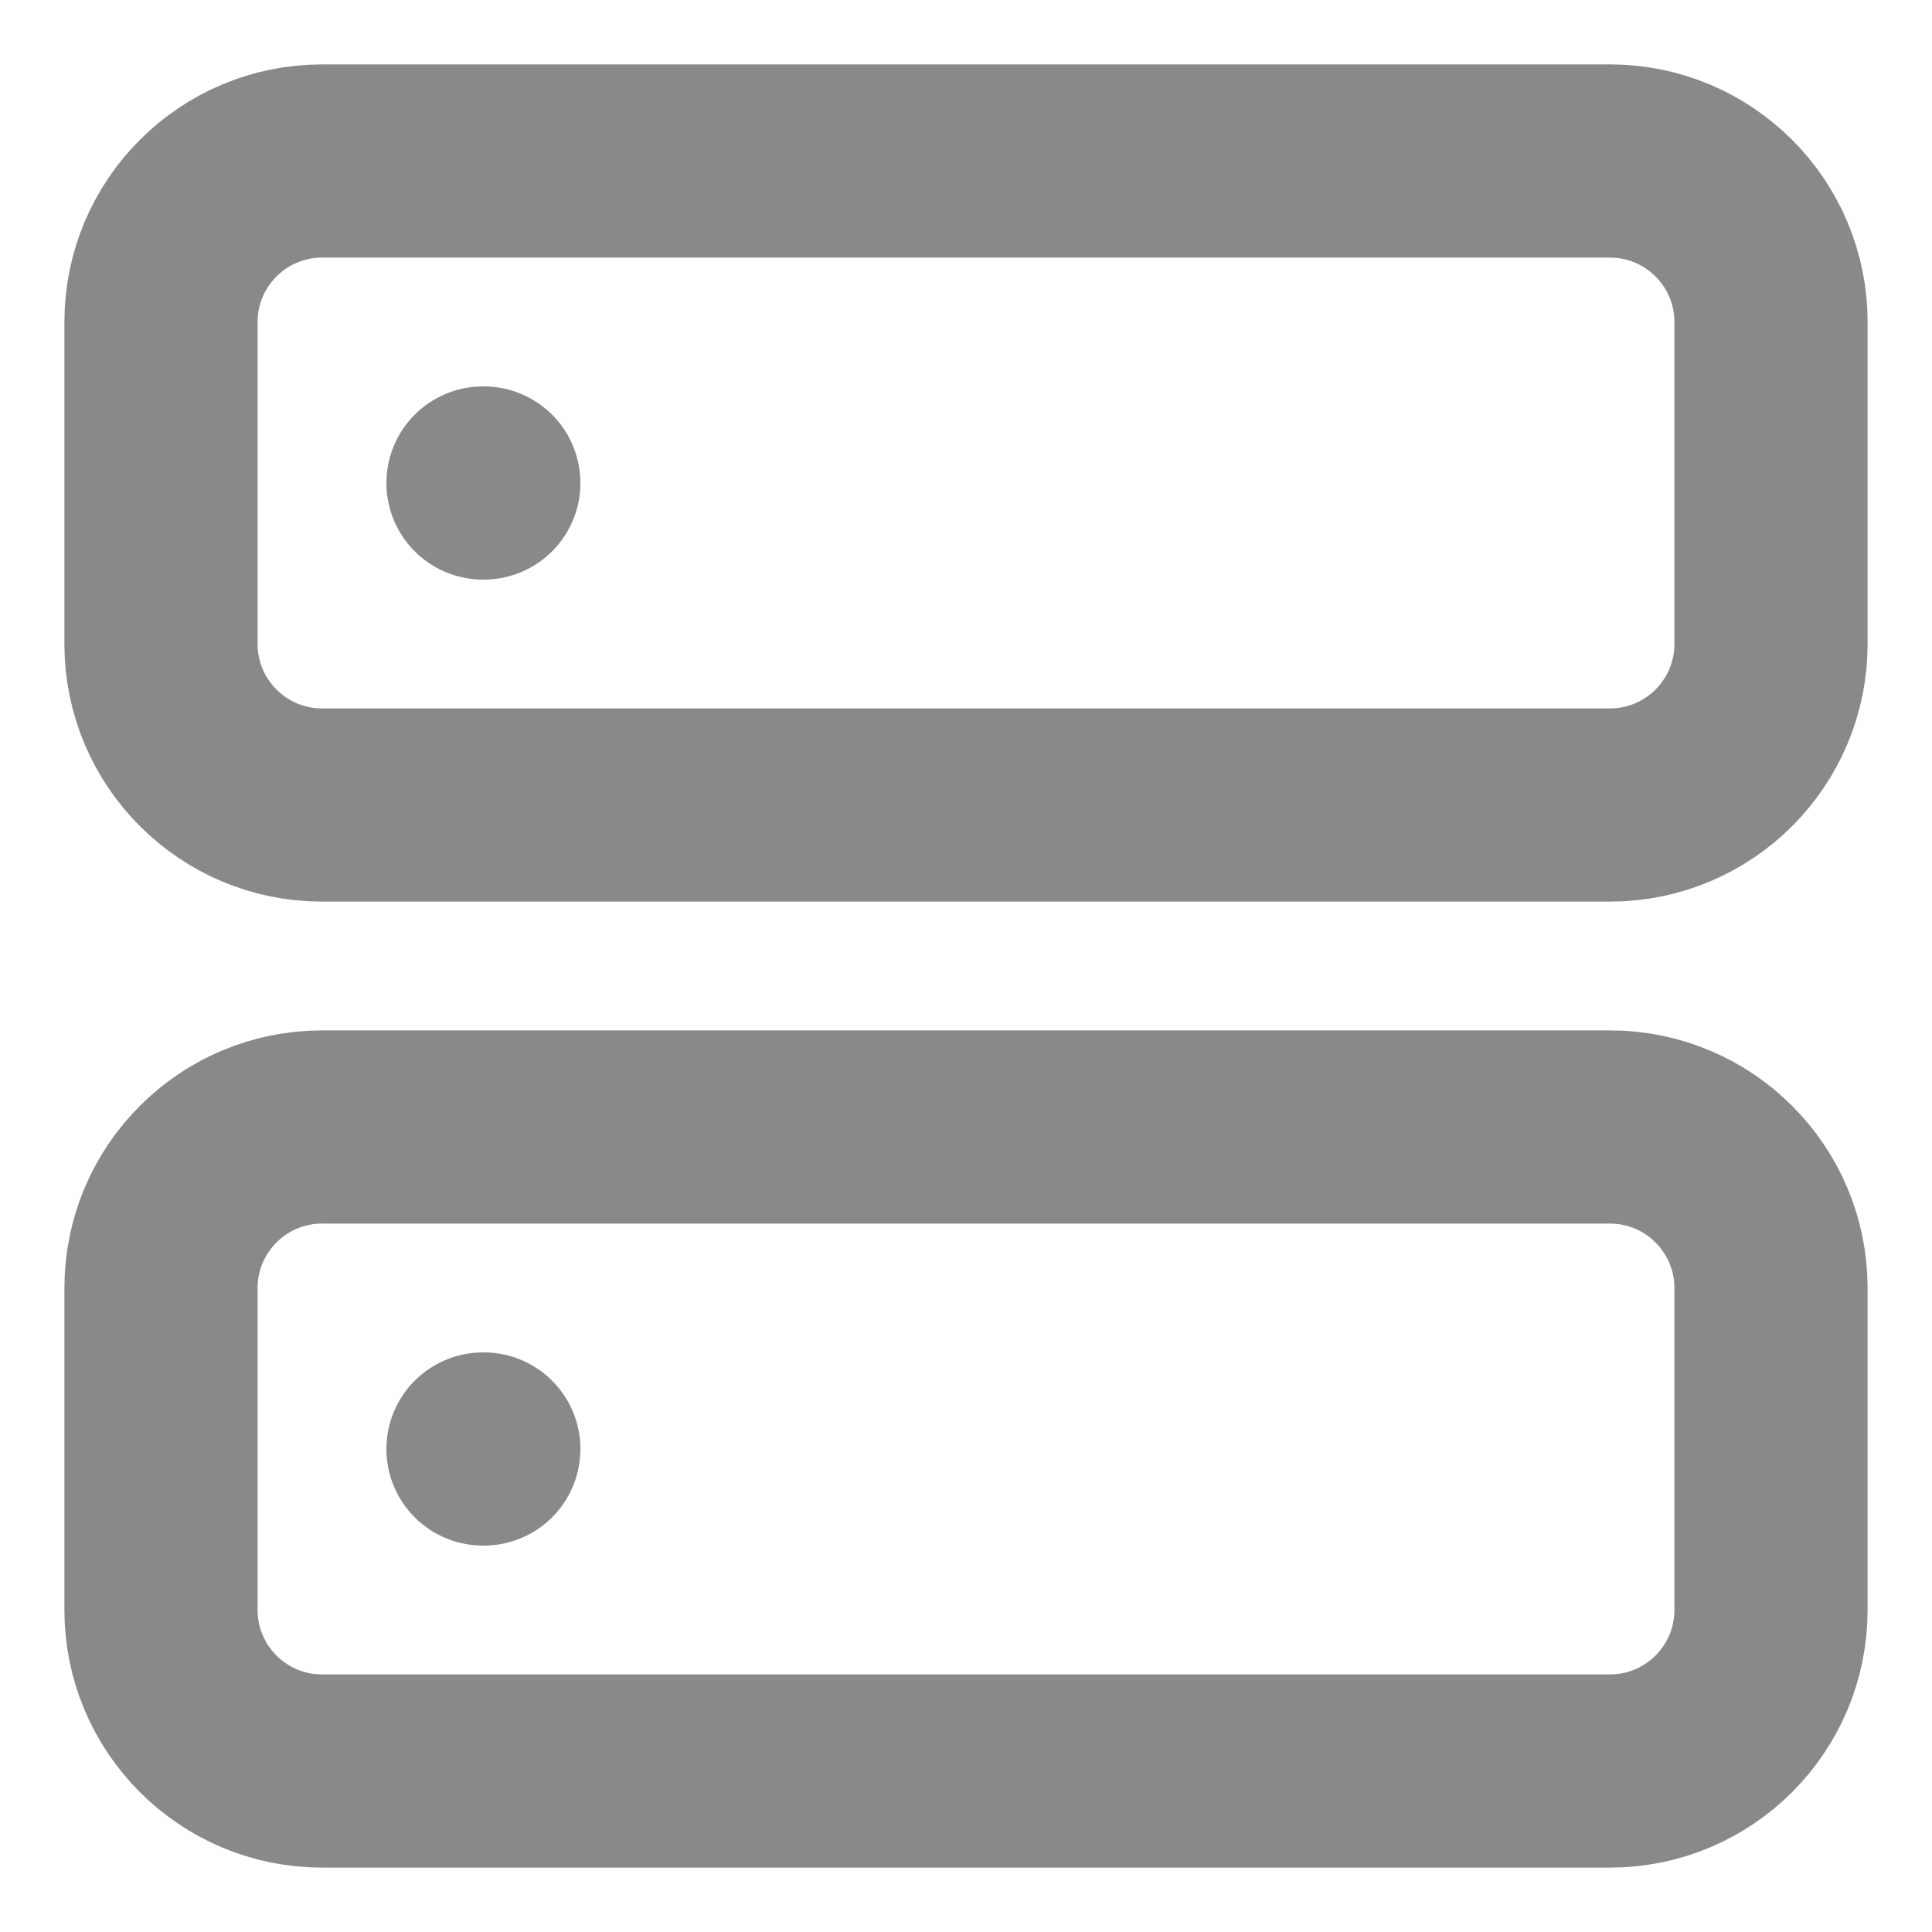 <svg width="12" height="12" viewBox="0 0 12 12" fill="none" xmlns="http://www.w3.org/2000/svg">
<g clip-path="url(#clip0_1435_11648)">
<path d="M10 1H2C1.448 1 1 1.448 1 2V4C1 4.552 1.448 5 2 5H10C10.552 5 11 4.552 11 4V2C11 1.448 10.552 1 10 1Z" stroke="#888A8A" stroke-width="1.2" stroke-linecap="round" stroke-linejoin="round"/>
<path d="M10 7H2C1.448 7 1 7.448 1 8V10C1 10.552 1.448 11 2 11H10C10.552 11 11 10.552 11 10V8C11 7.448 10.552 7 10 7Z" stroke="#888A8A" stroke-width="1.2" stroke-linecap="round" stroke-linejoin="round"/>
<path d="M3 3H3.005" stroke="#888A8A" stroke-width="1.2" stroke-linecap="round" stroke-linejoin="round"/>
<path d="M3 9H3.005" stroke="#888A8A" stroke-width="1.2" stroke-linecap="round" stroke-linejoin="round"/>
</g>
<defs>
<clipPath id="clip0_1435_11648">
<rect width="12" height="12" fill="white"/>
</clipPath>
</defs>
</svg>
